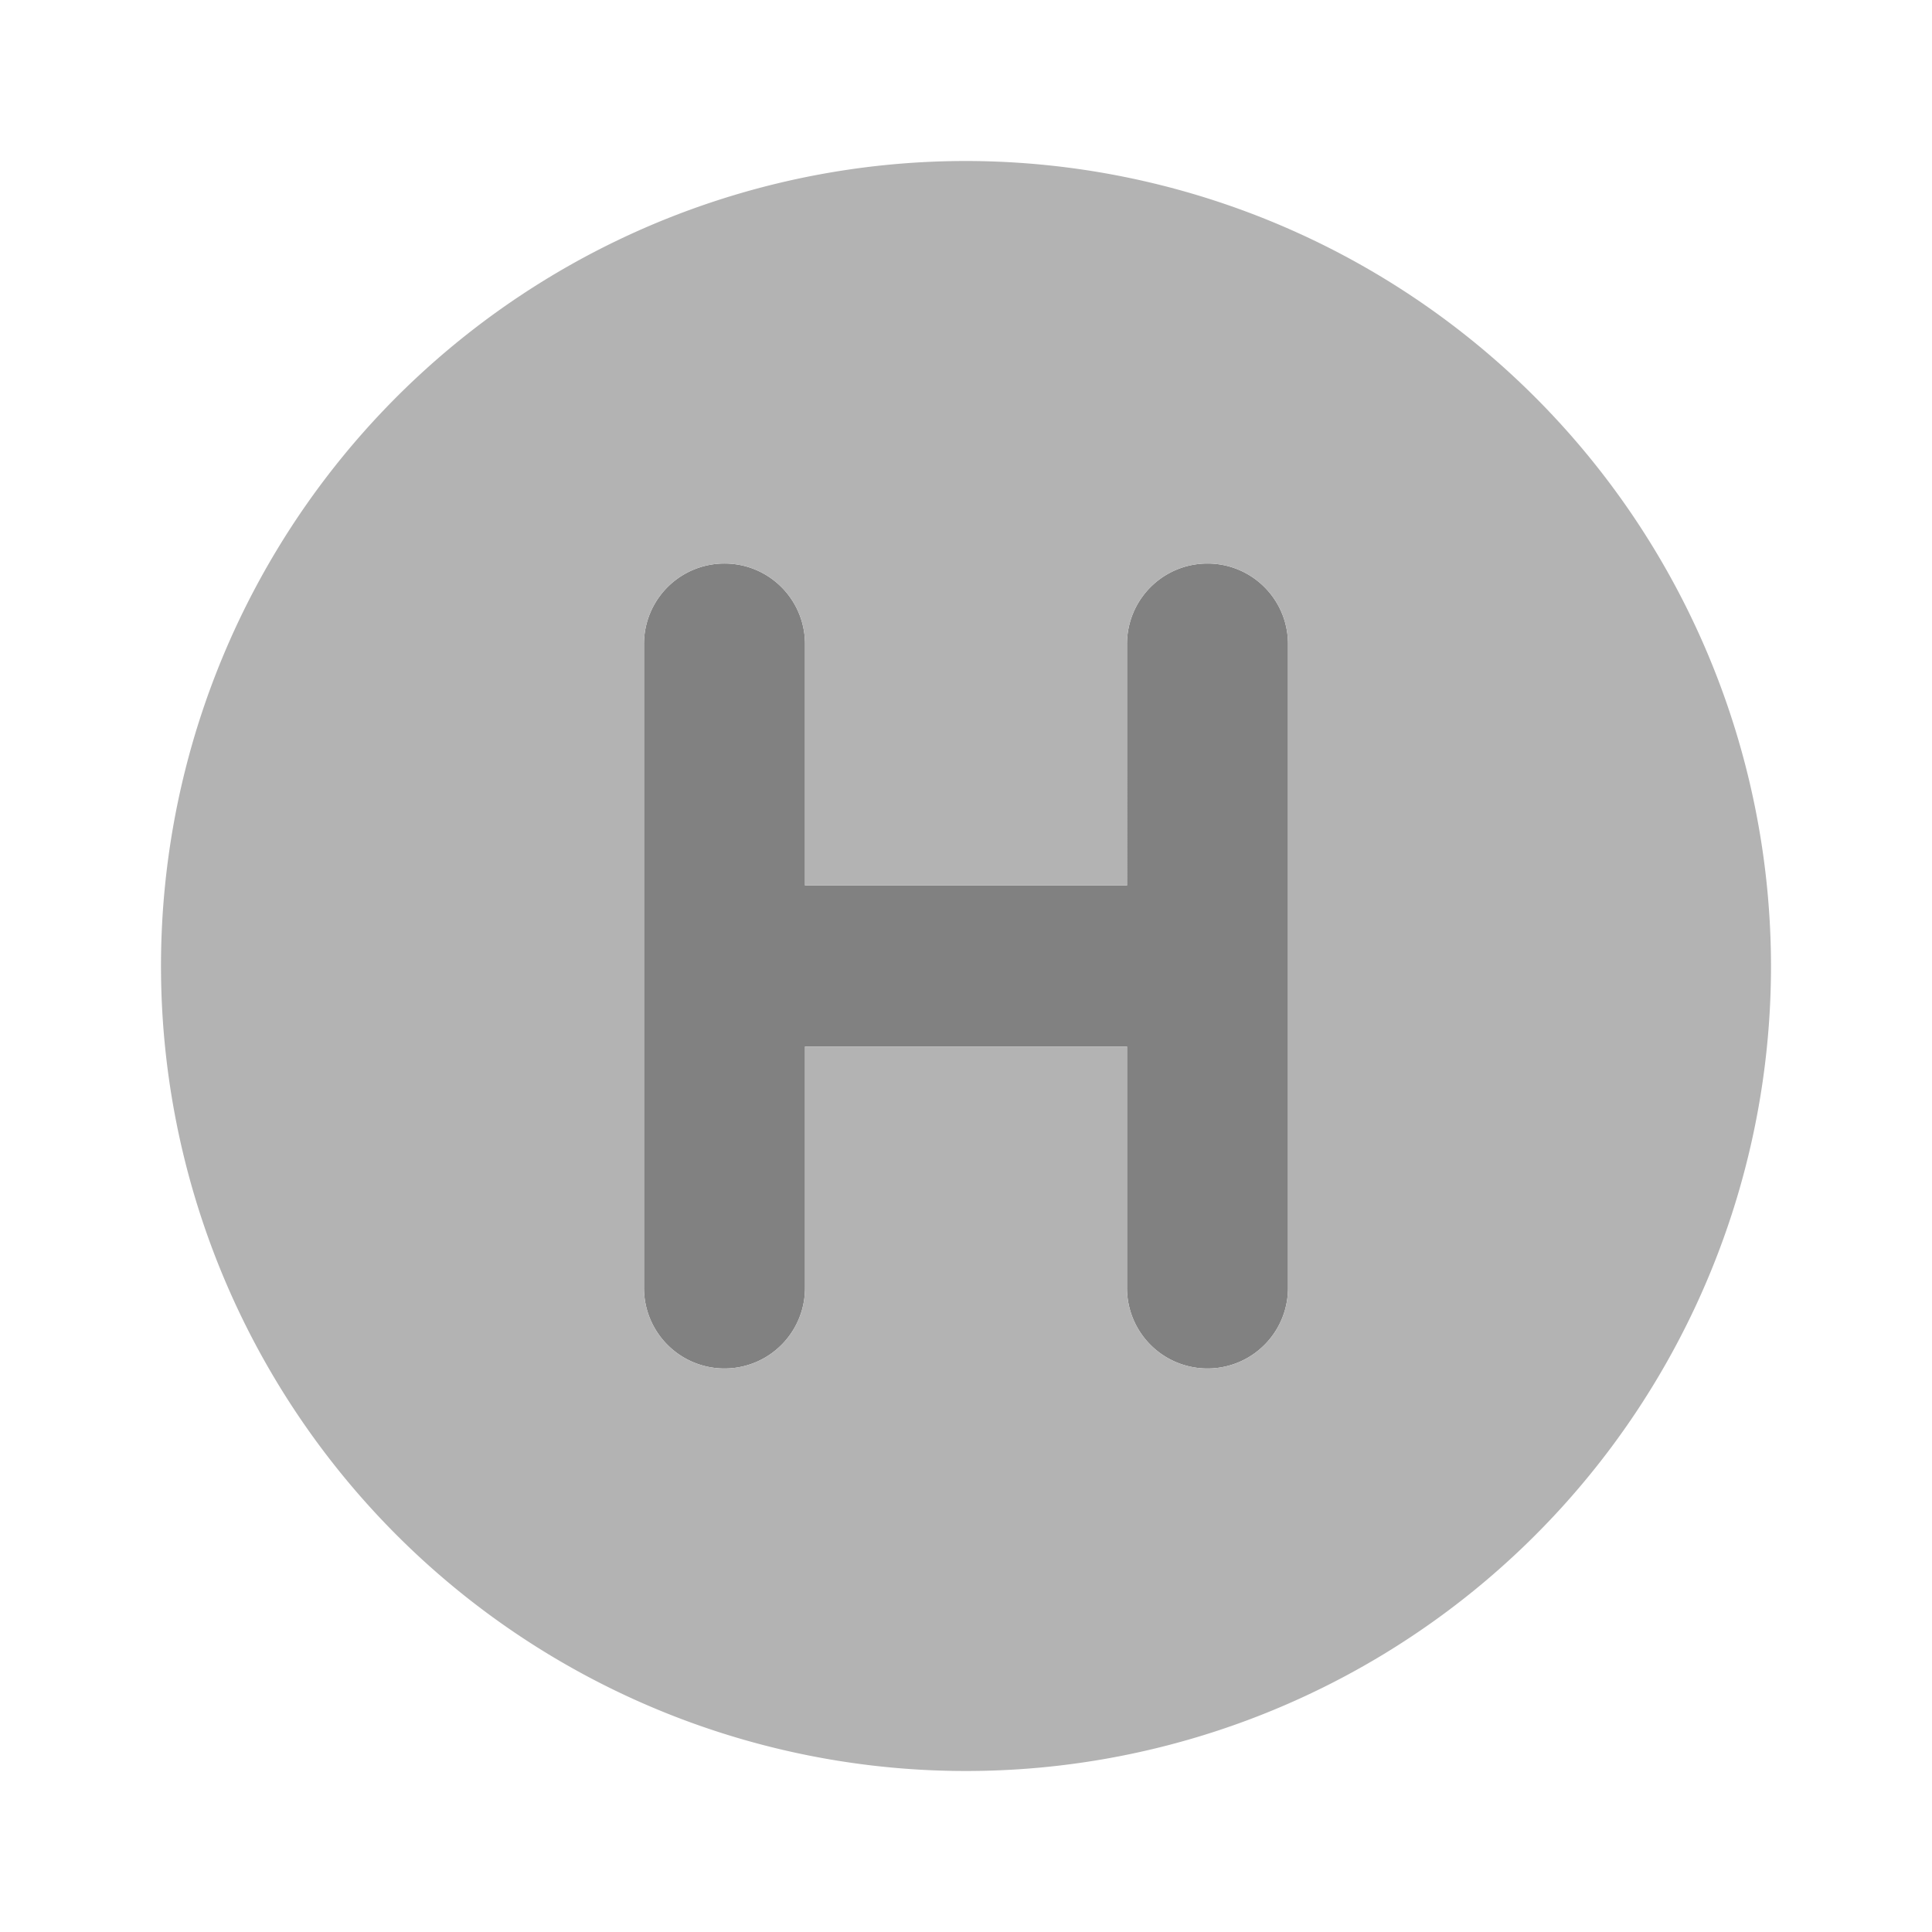 <svg xmlns="http://www.w3.org/2000/svg" width="24" height="24" fill="none" viewBox="0 0 24 24">
  <path fill="#818181" d="M15 7a1 1 0 00-1 1v3h-4V8a1 1 0 00-2 0v8a1 1 0 102 0v-3h4v3a1 1 0 002 0V8a1 1 0 00-1-1z"/>
  <path fill="#B3B3B3" d="M12 2a10 10 0 1010 10A10.011 10.011 0 0012 2zm4 14a1 1 0 01-2 0v-3h-4v3a1 1 0 11-2 0V8a1 1 0 012 0v3h4V8a1 1 0 012 0v8z"/>
</svg>
